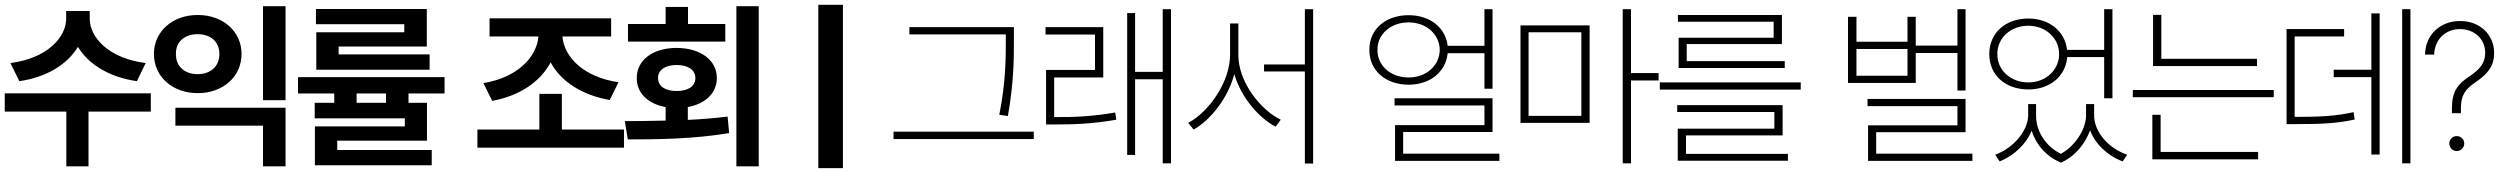 <svg width="333" height="23" viewBox="0 0 333 23" fill="none" xmlns="http://www.w3.org/2000/svg">
<path d="M11.953 2.492C11.953 5 14.508 7.789 19.406 8.398L18.234 10.812C14.508 10.273 11.777 8.551 10.383 6.242C8.977 8.551 6.27 10.273 2.578 10.812L1.383 8.398C6.234 7.789 8.812 5 8.812 2.492V1.461H11.953V2.492ZM20.086 12.43V14.867H11.789V22.156H8.836V14.867H0.633V12.43H20.086ZM38.034 14.352V22.156H35.034V16.742H23.363V14.352H38.034ZM38.034 0.828V13.344H35.034V0.828H38.034ZM26.339 2C29.667 1.977 32.175 4.18 32.175 7.18C32.175 10.25 29.667 12.406 26.339 12.406C23.011 12.406 20.503 10.25 20.503 7.18C20.503 4.18 23.011 1.977 26.339 2ZM26.339 4.555C24.628 4.555 23.409 5.516 23.433 7.18C23.409 8.891 24.628 9.875 26.339 9.875C28.003 9.875 29.222 8.891 29.222 7.18C29.222 5.516 28.003 4.555 26.339 4.555ZM59.217 10.273V12.453H54.413V13.695H56.873V18.734H44.92V19.977H57.506V22.016H41.944V16.836H53.92V15.758H41.92V13.695H44.522V12.453H39.694V10.273H59.217ZM56.85 1.203V6.195H45.108V7.25H57.225V9.289H42.131V4.297H53.85V3.219H42.084V1.203H56.85ZM47.498 13.695H51.413V12.453H47.498V13.695ZM83.114 17.258V19.672H63.591V17.258H71.841V12.5H74.841V17.258H83.114ZM81.403 2.445V4.859H74.911C75.157 7.672 77.805 10.285 82.388 10.953L81.216 13.32C77.477 12.664 74.712 10.836 73.341 8.305C71.981 10.883 69.239 12.758 65.559 13.438L64.388 11.07C68.817 10.355 71.477 7.684 71.723 4.859H65.208V2.445H81.403ZM101.062 0.828V22.156H98.086V0.828H101.062ZM83.227 16.133C84.856 16.121 86.719 16.121 88.664 16.062V14.258C86.32 13.848 84.797 12.395 84.82 10.391C84.797 8 86.977 6.383 90.117 6.383C93.281 6.383 95.484 8 95.484 10.391C95.484 12.383 93.961 13.836 91.617 14.258V15.969C93.398 15.887 95.203 15.746 96.914 15.523L97.125 17.727C92.461 18.523 87.422 18.57 83.625 18.57L83.227 16.133ZM96.609 3.195V5.539H83.648V3.195H88.664V0.922H91.641V3.195H96.609ZM90.117 8.656C88.664 8.656 87.633 9.289 87.656 10.391C87.633 11.516 88.664 12.125 90.117 12.125C91.617 12.125 92.625 11.516 92.625 10.391C92.625 9.289 91.617 8.656 90.117 8.656ZM112.28 0.641V22.391H108.998V0.641H112.28ZM135.052 3.617V5.398C135.052 7.836 135.052 10.836 134.255 15.453L133.106 15.289C133.973 10.93 133.973 7.766 133.973 5.398V4.578H121.13V3.617H135.052ZM137.7 17.539V18.523H119.02V17.539H137.7ZM140.625 15.594C143.18 15.617 145.57 15.5 148.547 14.984L148.688 15.945C145.617 16.484 143.227 16.578 140.625 16.578H139.336V9.312H145.852V4.602H139.266V3.617H146.953V10.32H140.414V15.594H140.625ZM155.977 1.227V21.758H154.875V10.555H151.195V20.633H150.141V1.742H151.195V9.57H154.875V1.227H155.977ZM164.948 7.32C164.948 10.906 167.878 14.633 170.597 15.945L169.917 16.883C167.62 15.664 165.3 12.945 164.409 9.875C163.554 13.098 161.245 15.98 158.995 17.258L158.269 16.367C160.941 14.961 163.823 11.023 163.847 7.32V3.125H164.948V7.32ZM174.909 1.227V21.781H173.808V9.523H168.37V8.586H173.808V1.227H174.909ZM198.806 1.227V11.82H197.728V7.086H192.83C192.584 9.582 190.486 11.281 187.627 11.281C184.556 11.281 182.377 9.383 182.4 6.641C182.377 3.898 184.556 2.023 187.627 2.023C190.451 2.023 192.537 3.652 192.83 6.102H197.728V1.227H198.806ZM187.627 2.984C185.212 2.984 183.455 4.578 183.478 6.641C183.455 8.727 185.212 10.32 187.627 10.32C189.994 10.32 191.752 8.727 191.775 6.641C191.752 4.578 189.994 2.984 187.627 2.984ZM198.806 13.086V17.586H186.9V20.469H199.72V21.43H185.822V16.672H197.728V14.047H185.752V13.086H198.806ZM211.739 3.383V16.367H202.528V3.383H211.739ZM203.606 4.297V15.43H210.637V4.297H203.606ZM217.247 1.227V9.734H220.927V10.719H217.247V21.758H216.145V1.227H217.247ZM239.859 10.977V11.938H221.086V10.977H239.859ZM237.445 14V18.031H224.578V20.492H238.148V21.406H223.477V17.141H236.344V14.914H223.406V14H237.445ZM237.352 2V5.867H224.672V8.141H237.727V9.055H223.594V5.023H236.25V2.891H223.5V2H237.352ZM261.811 1.227V12.055H260.733V7.062H255.178V11.047H246.155V2.234H247.28V5.562H254.077V2.234H255.178V6.078H260.733V1.227H261.811ZM261.811 13.18V17.609H249.905V20.469H262.725V21.43H248.827V16.695H260.733V14.141H248.756V13.18H261.811ZM247.28 10.086H254.077V6.523H247.28V10.086ZM271.205 15.383C271.181 17.352 272.377 19.438 274.509 20.492C276.619 19.309 277.861 17.023 277.861 15.383V13.859H278.939V15.383C278.939 17.492 280.744 19.719 283.345 20.609L282.736 21.5C280.65 20.703 279.068 19.145 278.4 17.352C277.791 19.051 276.478 20.797 274.533 21.664C272.517 20.844 271.193 19.215 270.619 17.422C269.904 19.133 268.357 20.691 266.353 21.5L265.767 20.609C268.298 19.672 270.127 17.352 270.15 15.383V13.859H271.205V15.383ZM270.173 2.469C272.951 2.469 275.048 4.133 275.33 6.641H280.275V1.227H281.377V13.086H280.275V7.602H275.353C275.142 10.191 273.009 11.914 270.173 11.914C267.127 11.914 264.97 10.016 264.97 7.203C264.97 4.391 267.127 2.469 270.173 2.469ZM270.173 3.43C267.783 3.43 266.025 5.094 266.048 7.203C266.025 9.312 267.783 10.977 270.173 10.977C272.517 10.977 274.275 9.312 274.275 7.203C274.275 5.094 272.517 3.43 270.173 3.43ZM300.638 7.836V8.797H286.786V1.977H287.888V7.836H300.638ZM302.864 11.984V12.945H284.091V11.984H302.864ZM300.778 20.234V21.219H286.692V15.289H287.794V20.234H300.778ZM321.07 1.227V21.758H319.969V1.227H321.07ZM316.969 1.789V20.586H315.867V10.273H310.852V9.289H315.867V1.789H316.969ZM305.812 15.57C309.211 15.57 311.156 15.453 313.5 14.938L313.641 15.922C311.25 16.438 309.281 16.531 305.812 16.531H304.57V3.875H312.234V4.859H305.648V15.57H305.812ZM326.597 14.375C326.62 12.148 327.347 11.211 329.011 10.109C330.394 9.195 331.027 8.305 331.027 7.039C331.027 5.164 329.55 3.875 327.675 3.875C325.823 3.875 324.3 5.164 324.23 7.273H323.011C323.058 4.602 325.073 2.797 327.675 2.797C330.323 2.797 332.222 4.602 332.222 7.086C332.222 8.68 331.472 9.781 329.808 10.906C328.284 11.938 327.816 12.734 327.792 14.375V15.078H326.597V14.375ZM327.23 20.117C326.691 20.117 326.245 19.672 326.245 19.109C326.245 18.57 326.691 18.125 327.23 18.125C327.792 18.125 328.237 18.57 328.237 19.109C328.237 19.672 327.792 20.117 327.23 20.117Z" fill="black"/>
</svg>
